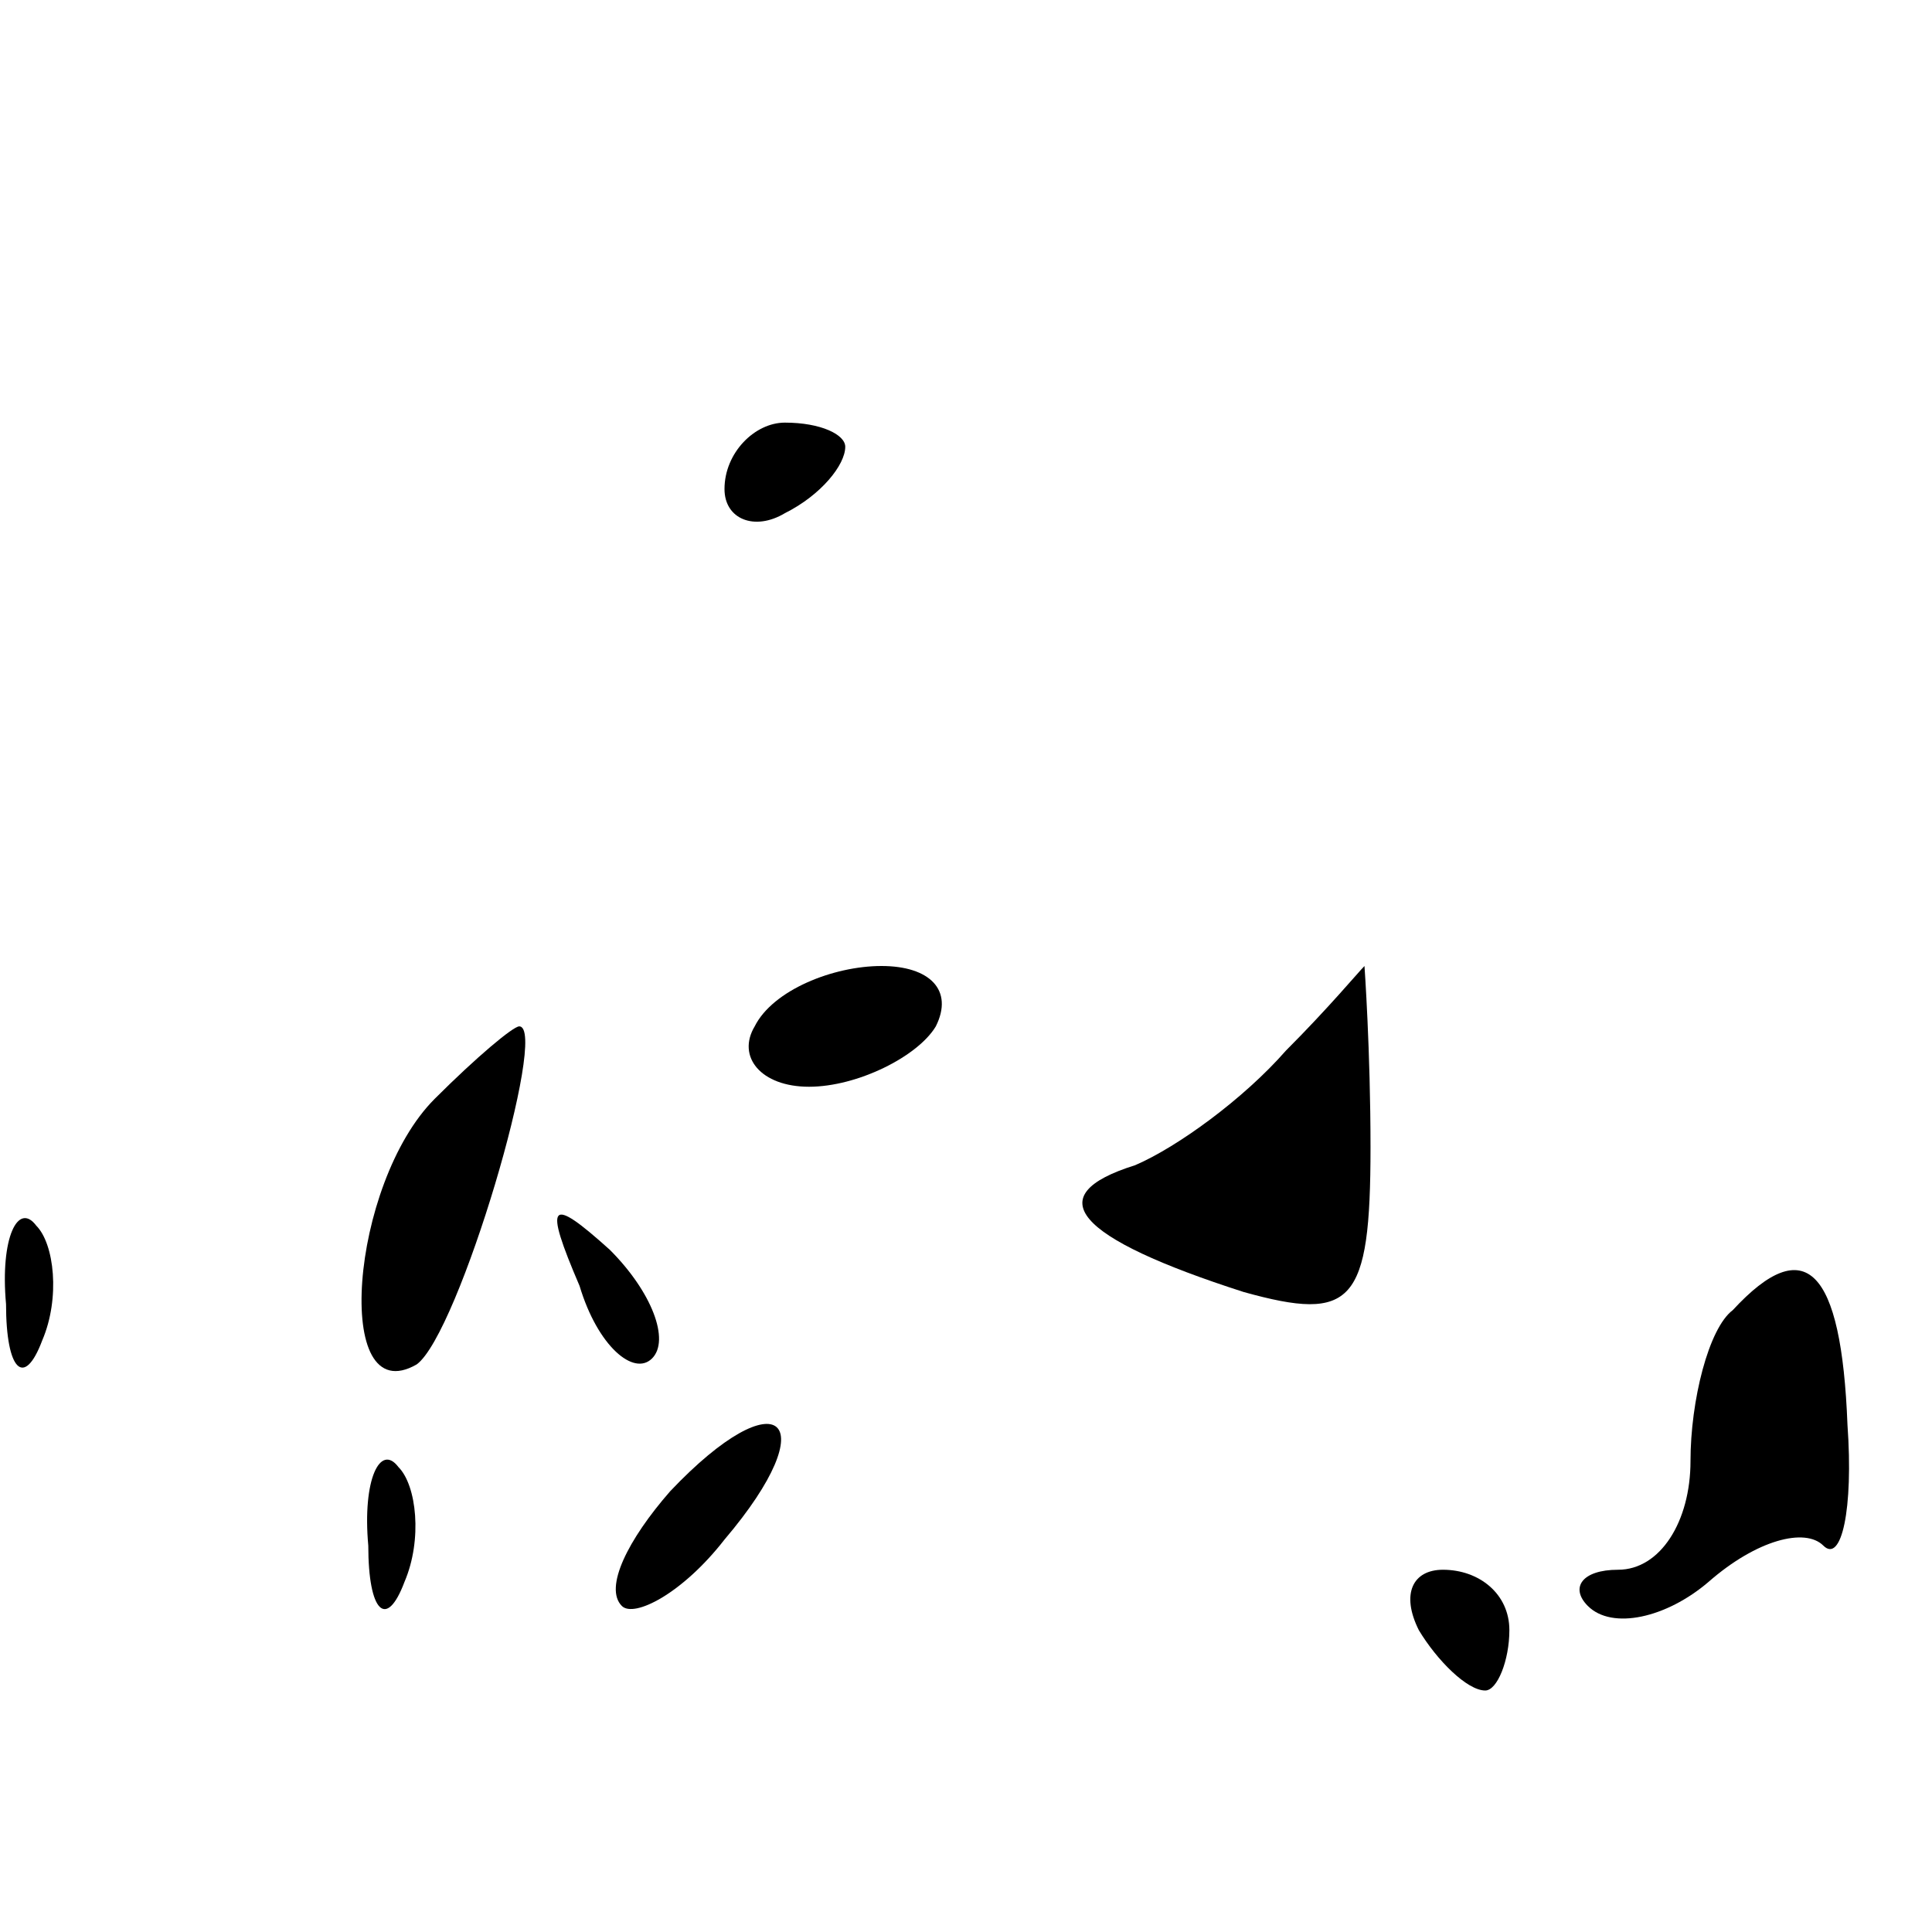 <?xml version="1.0" standalone="no"?>
<!DOCTYPE svg PUBLIC "-//W3C//DTD SVG 20010904//EN"
 "http://www.w3.org/TR/2001/REC-SVG-20010904/DTD/svg10.dtd">
<svg version="1.0" xmlns="http://www.w3.org/2000/svg"
 width="32pt" height="32pt" viewBox="0 0 32 32"
 preserveAspectRatio="xMidYMid meet">
<g transform="translate(0,32) scale(0.1,-0.1)"
fill="#000000" stroke="none">
<path fill="#000000" stroke="none" d="M120 239 c0 -5 5 -7 10 -4 6 3 10 8 10
11 0 2 -4 4 -10 4 -5 0 -10 -5 -10 -11z"/>
<path fill="#000000" stroke="none" d="M125 150 c-3 -5 1 -10 9 -10 8 0 18 5
21 10 3 6 -1 10 -9 10 -8 0 -18 -4 -21 -10z"/>
<path fill="#000000" stroke="none" d="M213 146 c-7 -8 -18 -16 -25 -19 -16
-5 -10 -12 18 -21 18 -5 21 -2 21 24 0 16 -1 30 -1 30 -1 -1 -6 -7 -13 -14z"/>
<path fill="#000000" stroke="none" d="M72 138 c-14 -14 -17 -52 -3 -44 7 5
22 56 17 56 -1 0 -7 -5 -14 -12z"/>
<path fill="#000000" stroke="none" d="M1 104 c0 -11 3 -14 6 -6 3 7 2 16 -1
19 -3 4 -6 -2 -5 -13z"/>
<path fill="#000000" stroke="none" d="M96 107 c3 -10 9 -15 12 -12 3 3 0 11
-7 18 -10 9 -11 8 -5 -6z"/>
<path fill="#000000" stroke="none" d="M287 103 c-4 -3 -7 -15 -7 -25 0 -10
-5 -18 -12 -18 -6 0 -8 -3 -5 -6 4 -4 13 -2 20 4 8 7 16 9 19 6 3 -3 5 6 4 20
-1 26 -7 32 -19 19z"/>
<path fill="#000000" stroke="none" d="M111 73 c-7 -8 -11 -16 -8 -19 2 -2 10
2 17 11 17 20 9 27 -9 8z"/>
<path fill="#000000" stroke="none" d="M61 64 c0 -11 3 -14 6 -6 3 7 2 16 -1
19 -3 4 -6 -2 -5 -13z"/>
<path fill="#000000" stroke="none" d="M235 50 c3 -5 8 -10 11 -10 2 0 4 5 4
10 0 6 -5 10 -11 10 -5 0 -7 -4 -4 -10z"/>
</g>
</svg>
